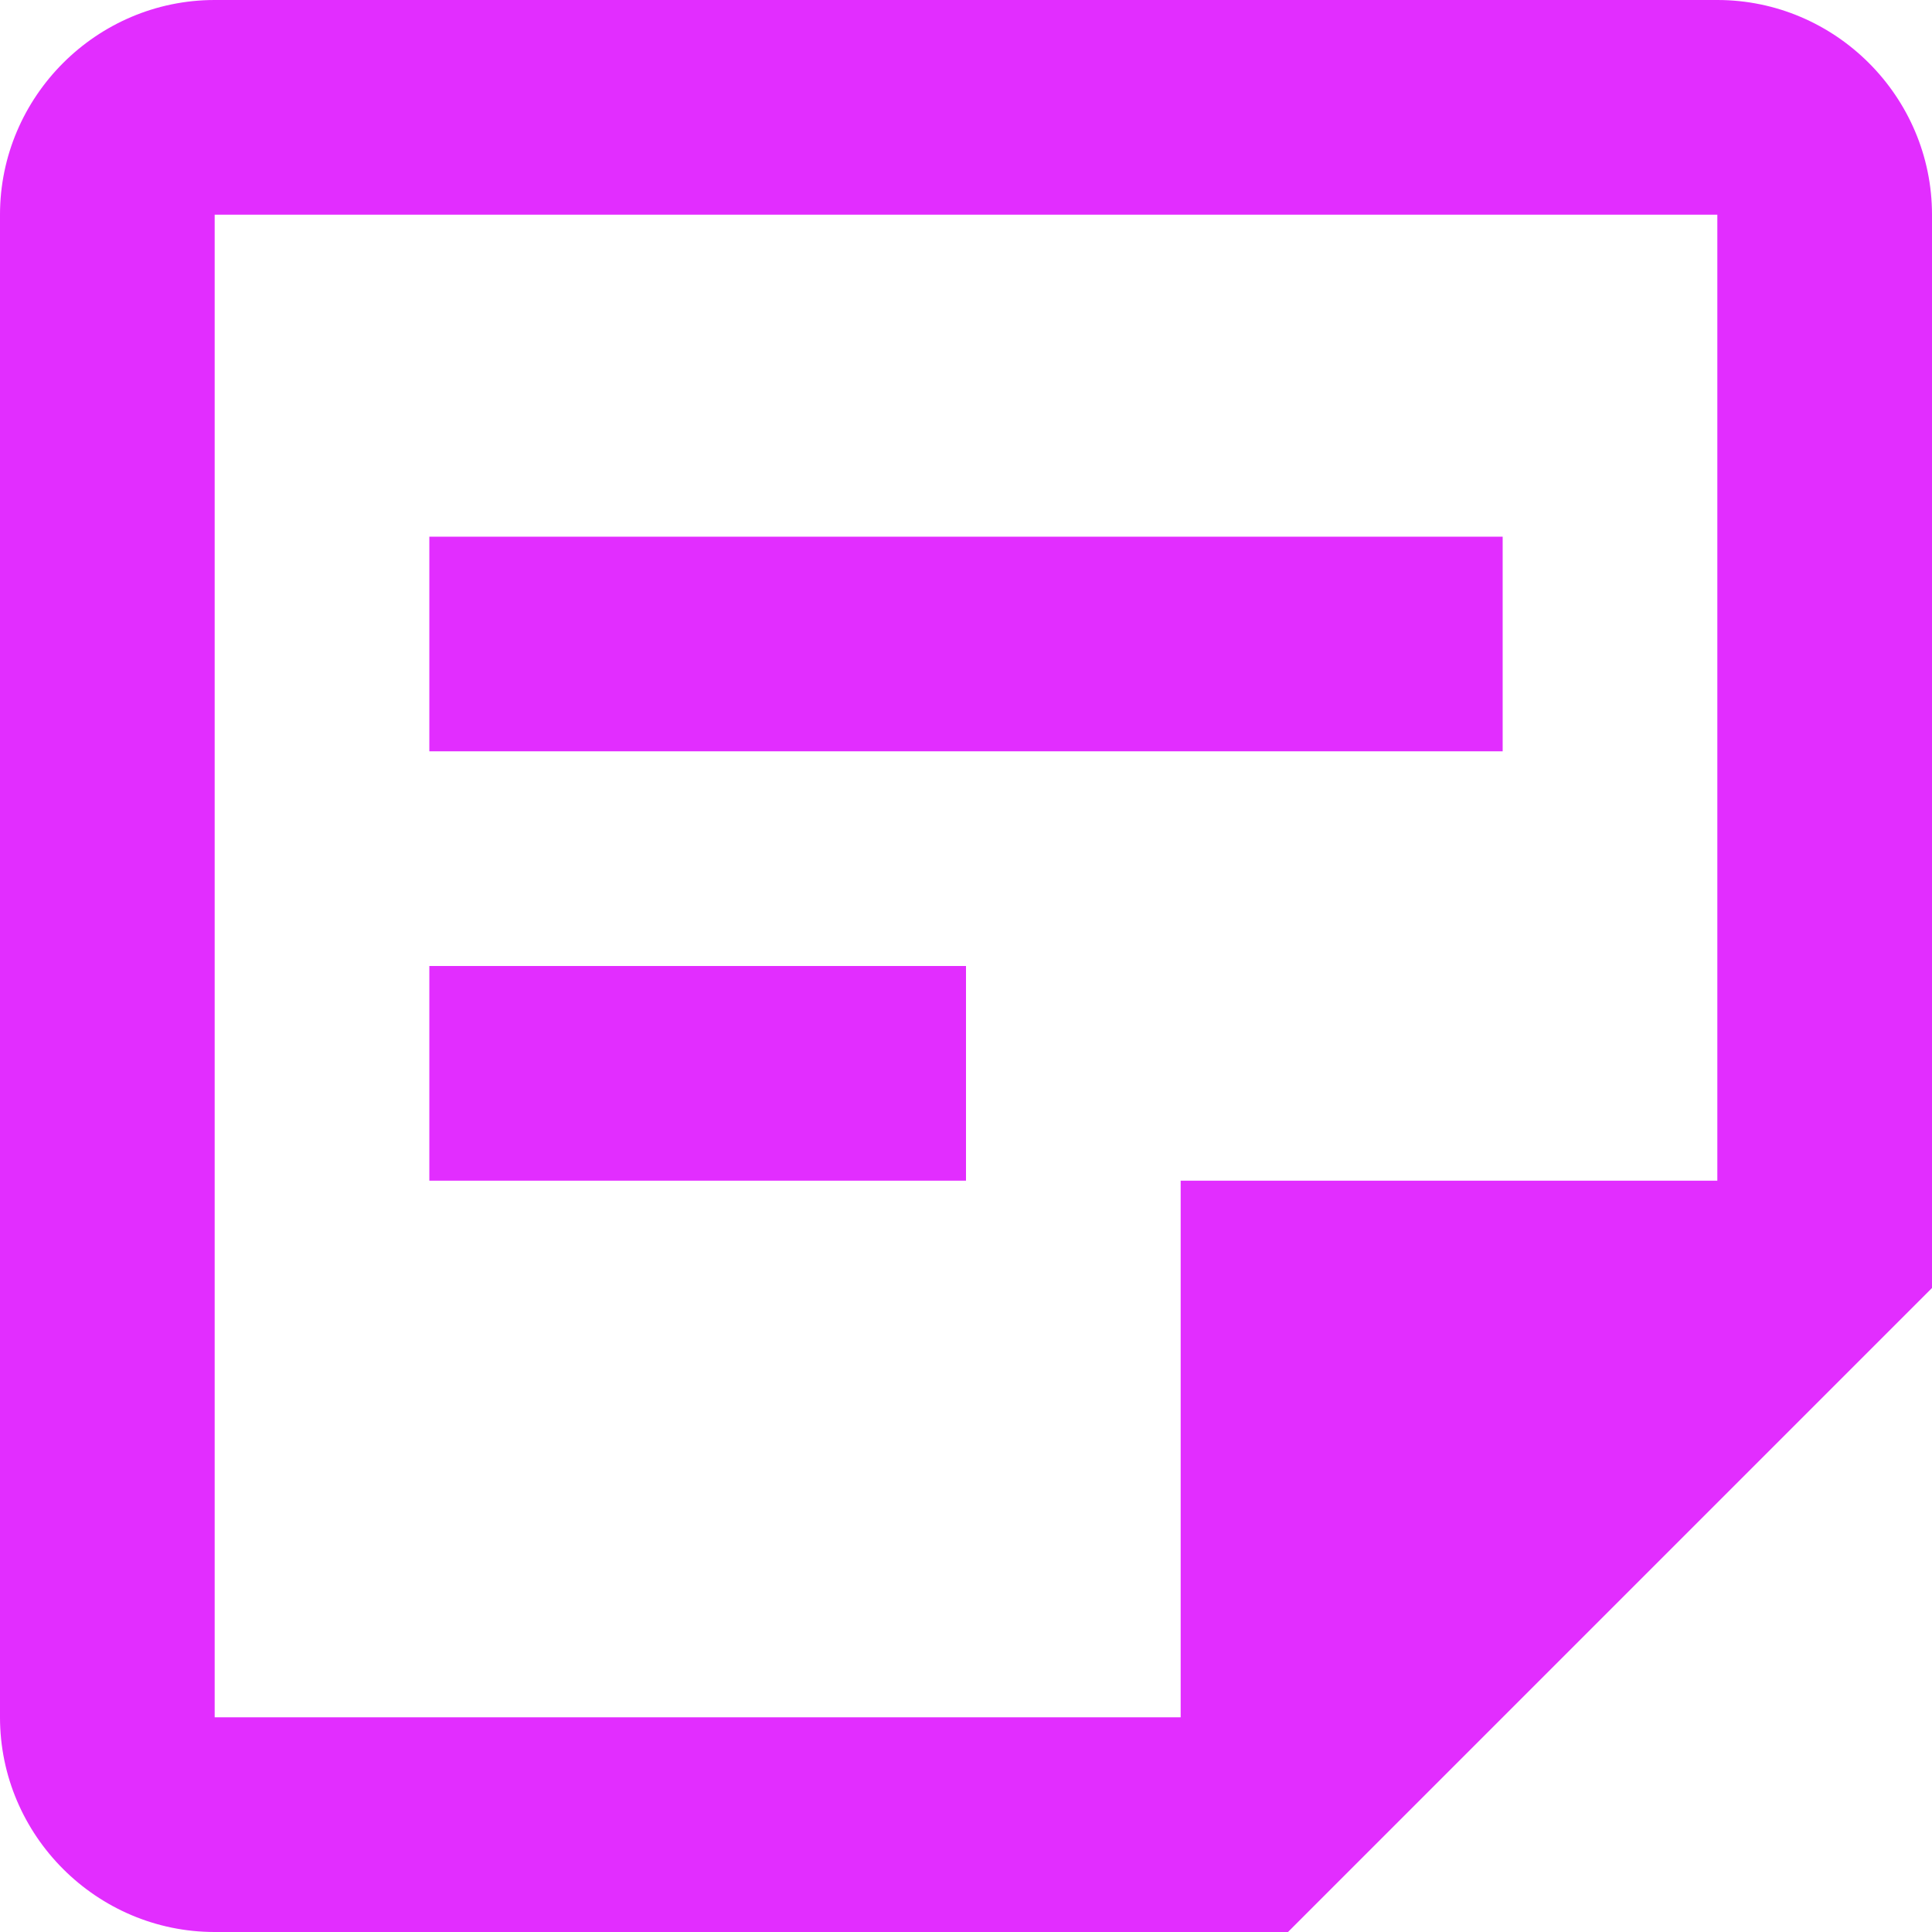 <svg width="18" height="18" viewBox="0 0 18 18" fill="none" xmlns="http://www.w3.org/2000/svg">
<path d="M16 2V11H11V16H2V2H16ZM16 0H2C0.9 0 0 0.9 0 2V16C0 17.1 0.9 18 2 18H12L18 12V2C18 0.9 17.1 0 16 0ZM9 11H4V9H9V11ZM14 7H4V5H14V7Z" fill="#E22DFF"/>
</svg>
